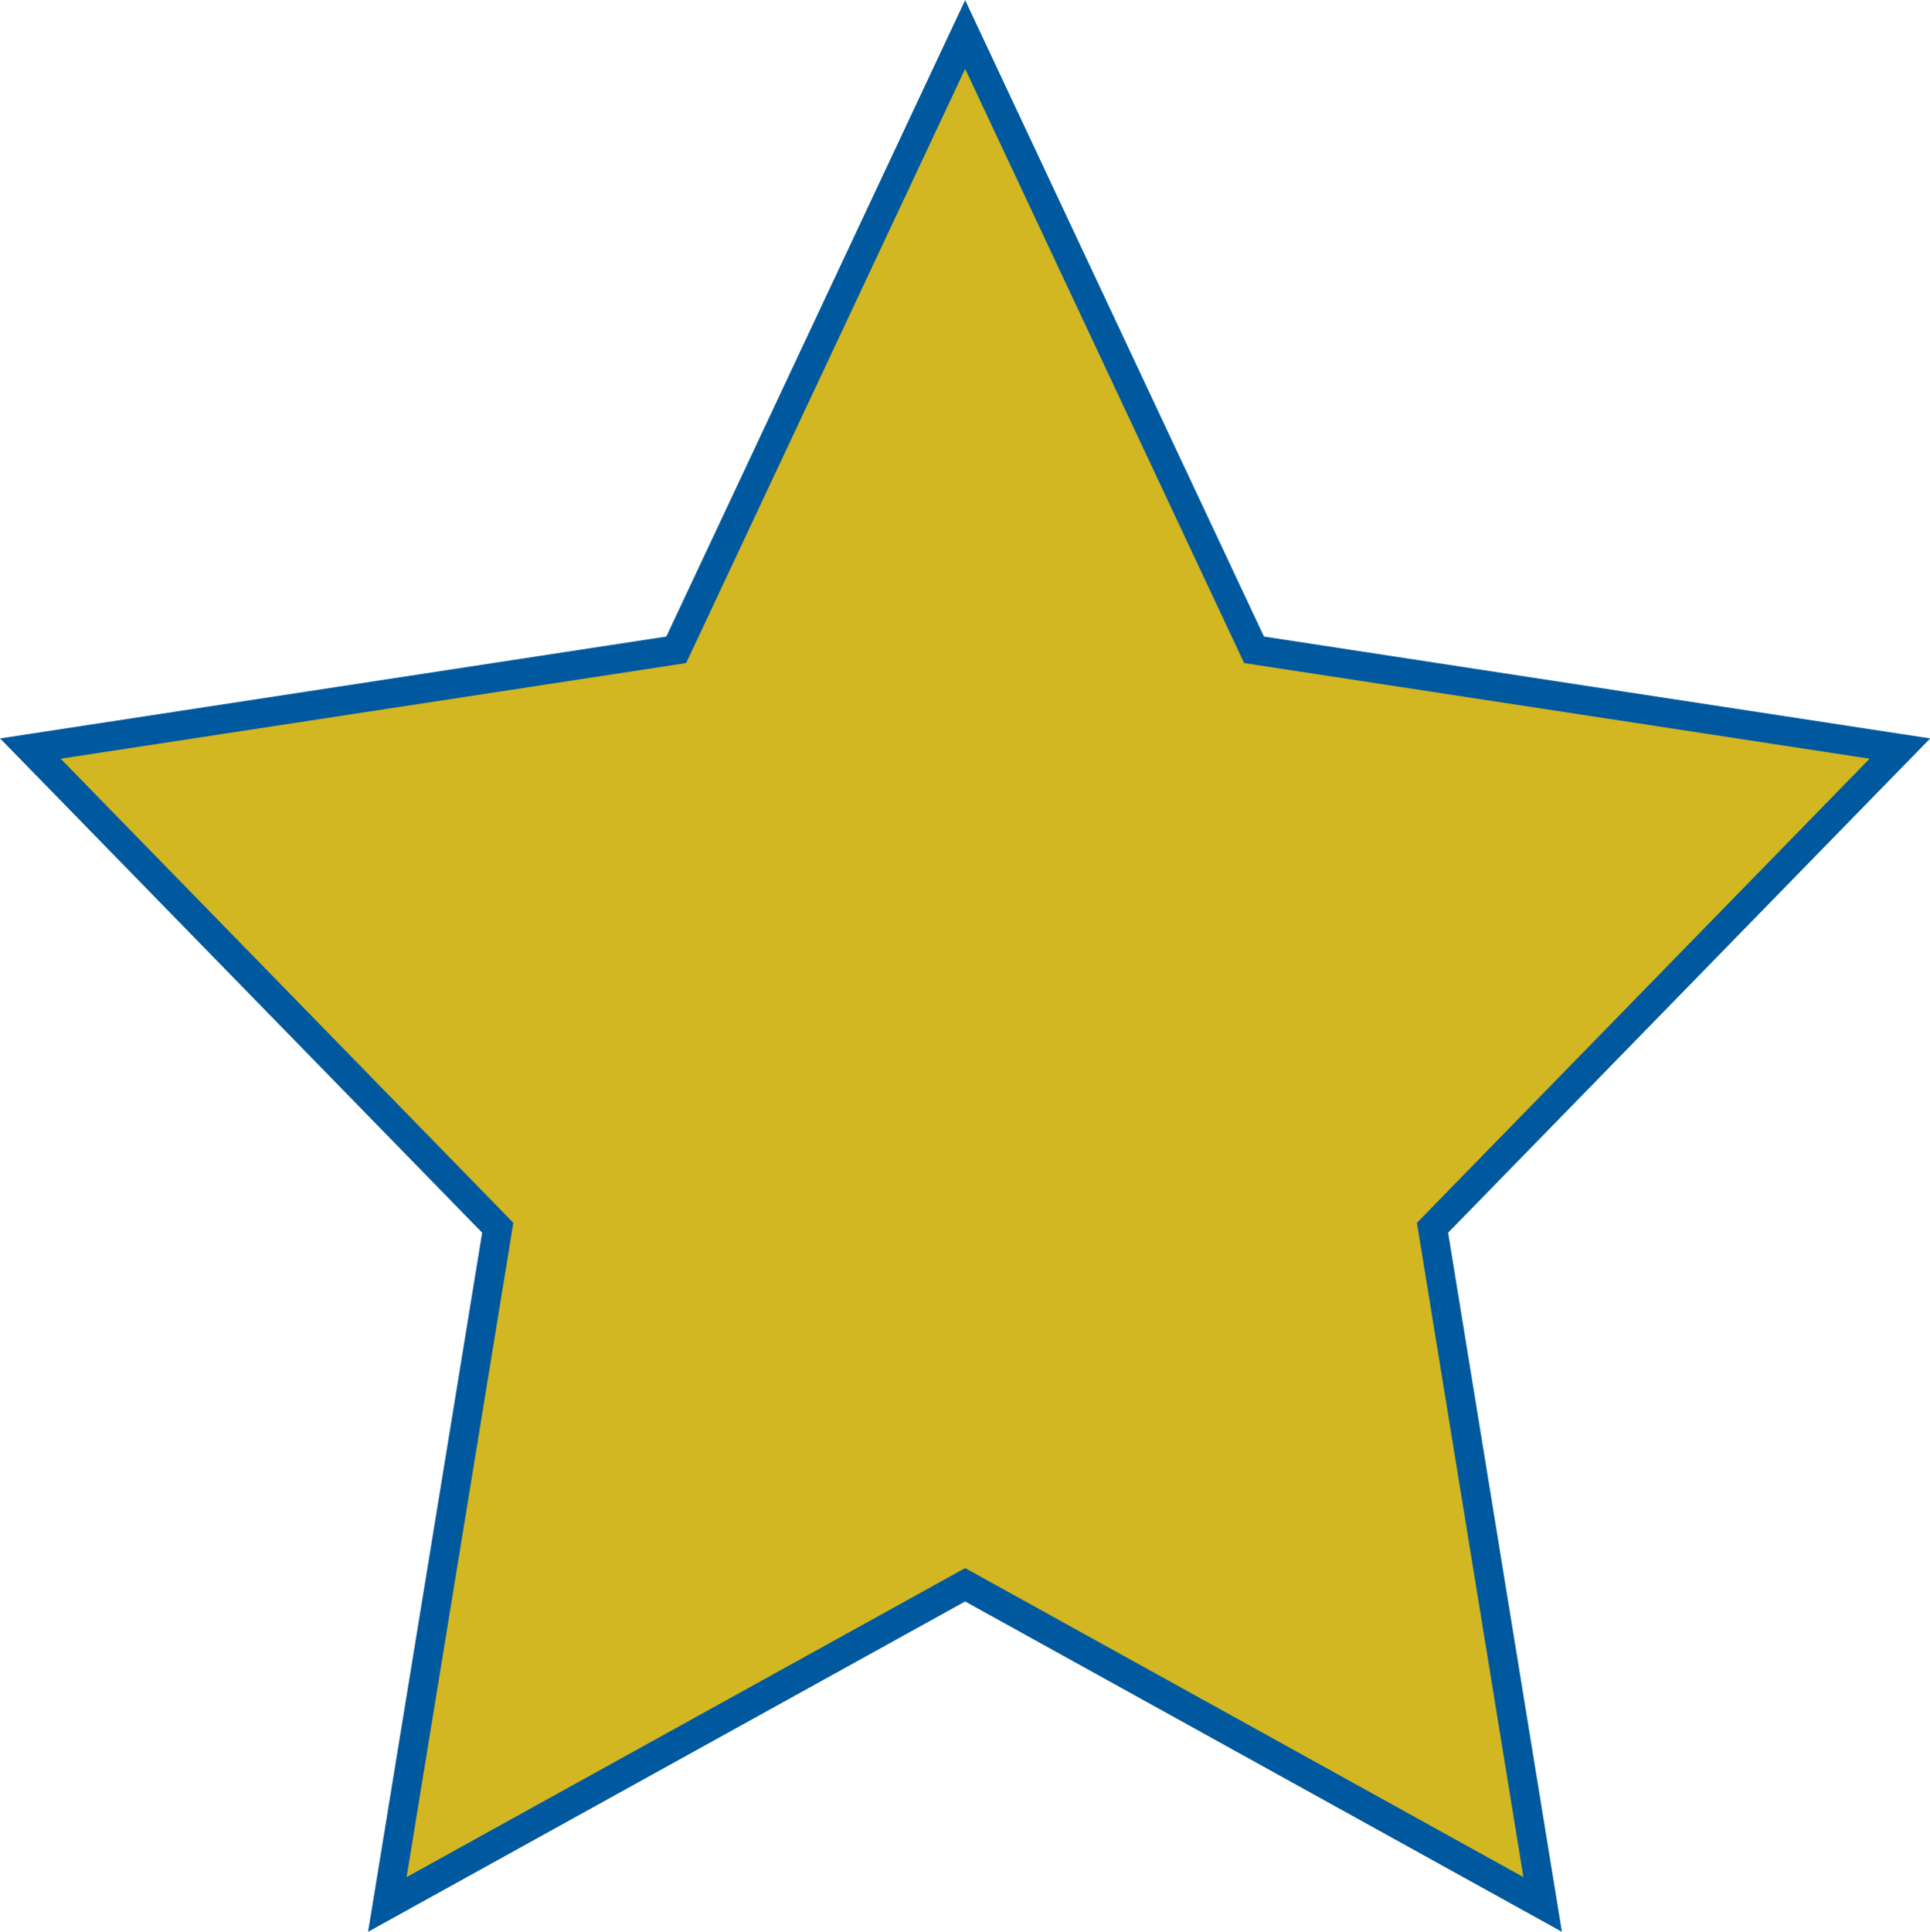 <?xml version="1.0" encoding="UTF-8"?>
<svg id="uuid-913eb17a-78c3-4e37-93b6-f9650c6616ed" data-name="Capa 2" xmlns="http://www.w3.org/2000/svg" viewBox="0 0 66.07 66.11">
  <defs>
    <style>
      .uuid-30449d3b-4bb1-44c9-859a-1c639c682846 {
        fill: #d2b622;
        stroke: #00599e;
        stroke-miterlimit: 10;
      }
    </style>
  </defs>
  <g id="uuid-ef80e63a-bcd7-4c03-9a30-987de91db46c" data-name="Capa 1">
    <polygon class="uuid-30449d3b-4bb1-44c9-859a-1c639c682846" points="33.04 1.18 42.93 22.24 65.04 25.62 49.04 42.02 52.81 65.18 33.04 54.24 13.26 65.18 17.04 42.02 1.04 25.62 23.15 22.24 33.04 1.18"/>
  </g>
</svg>